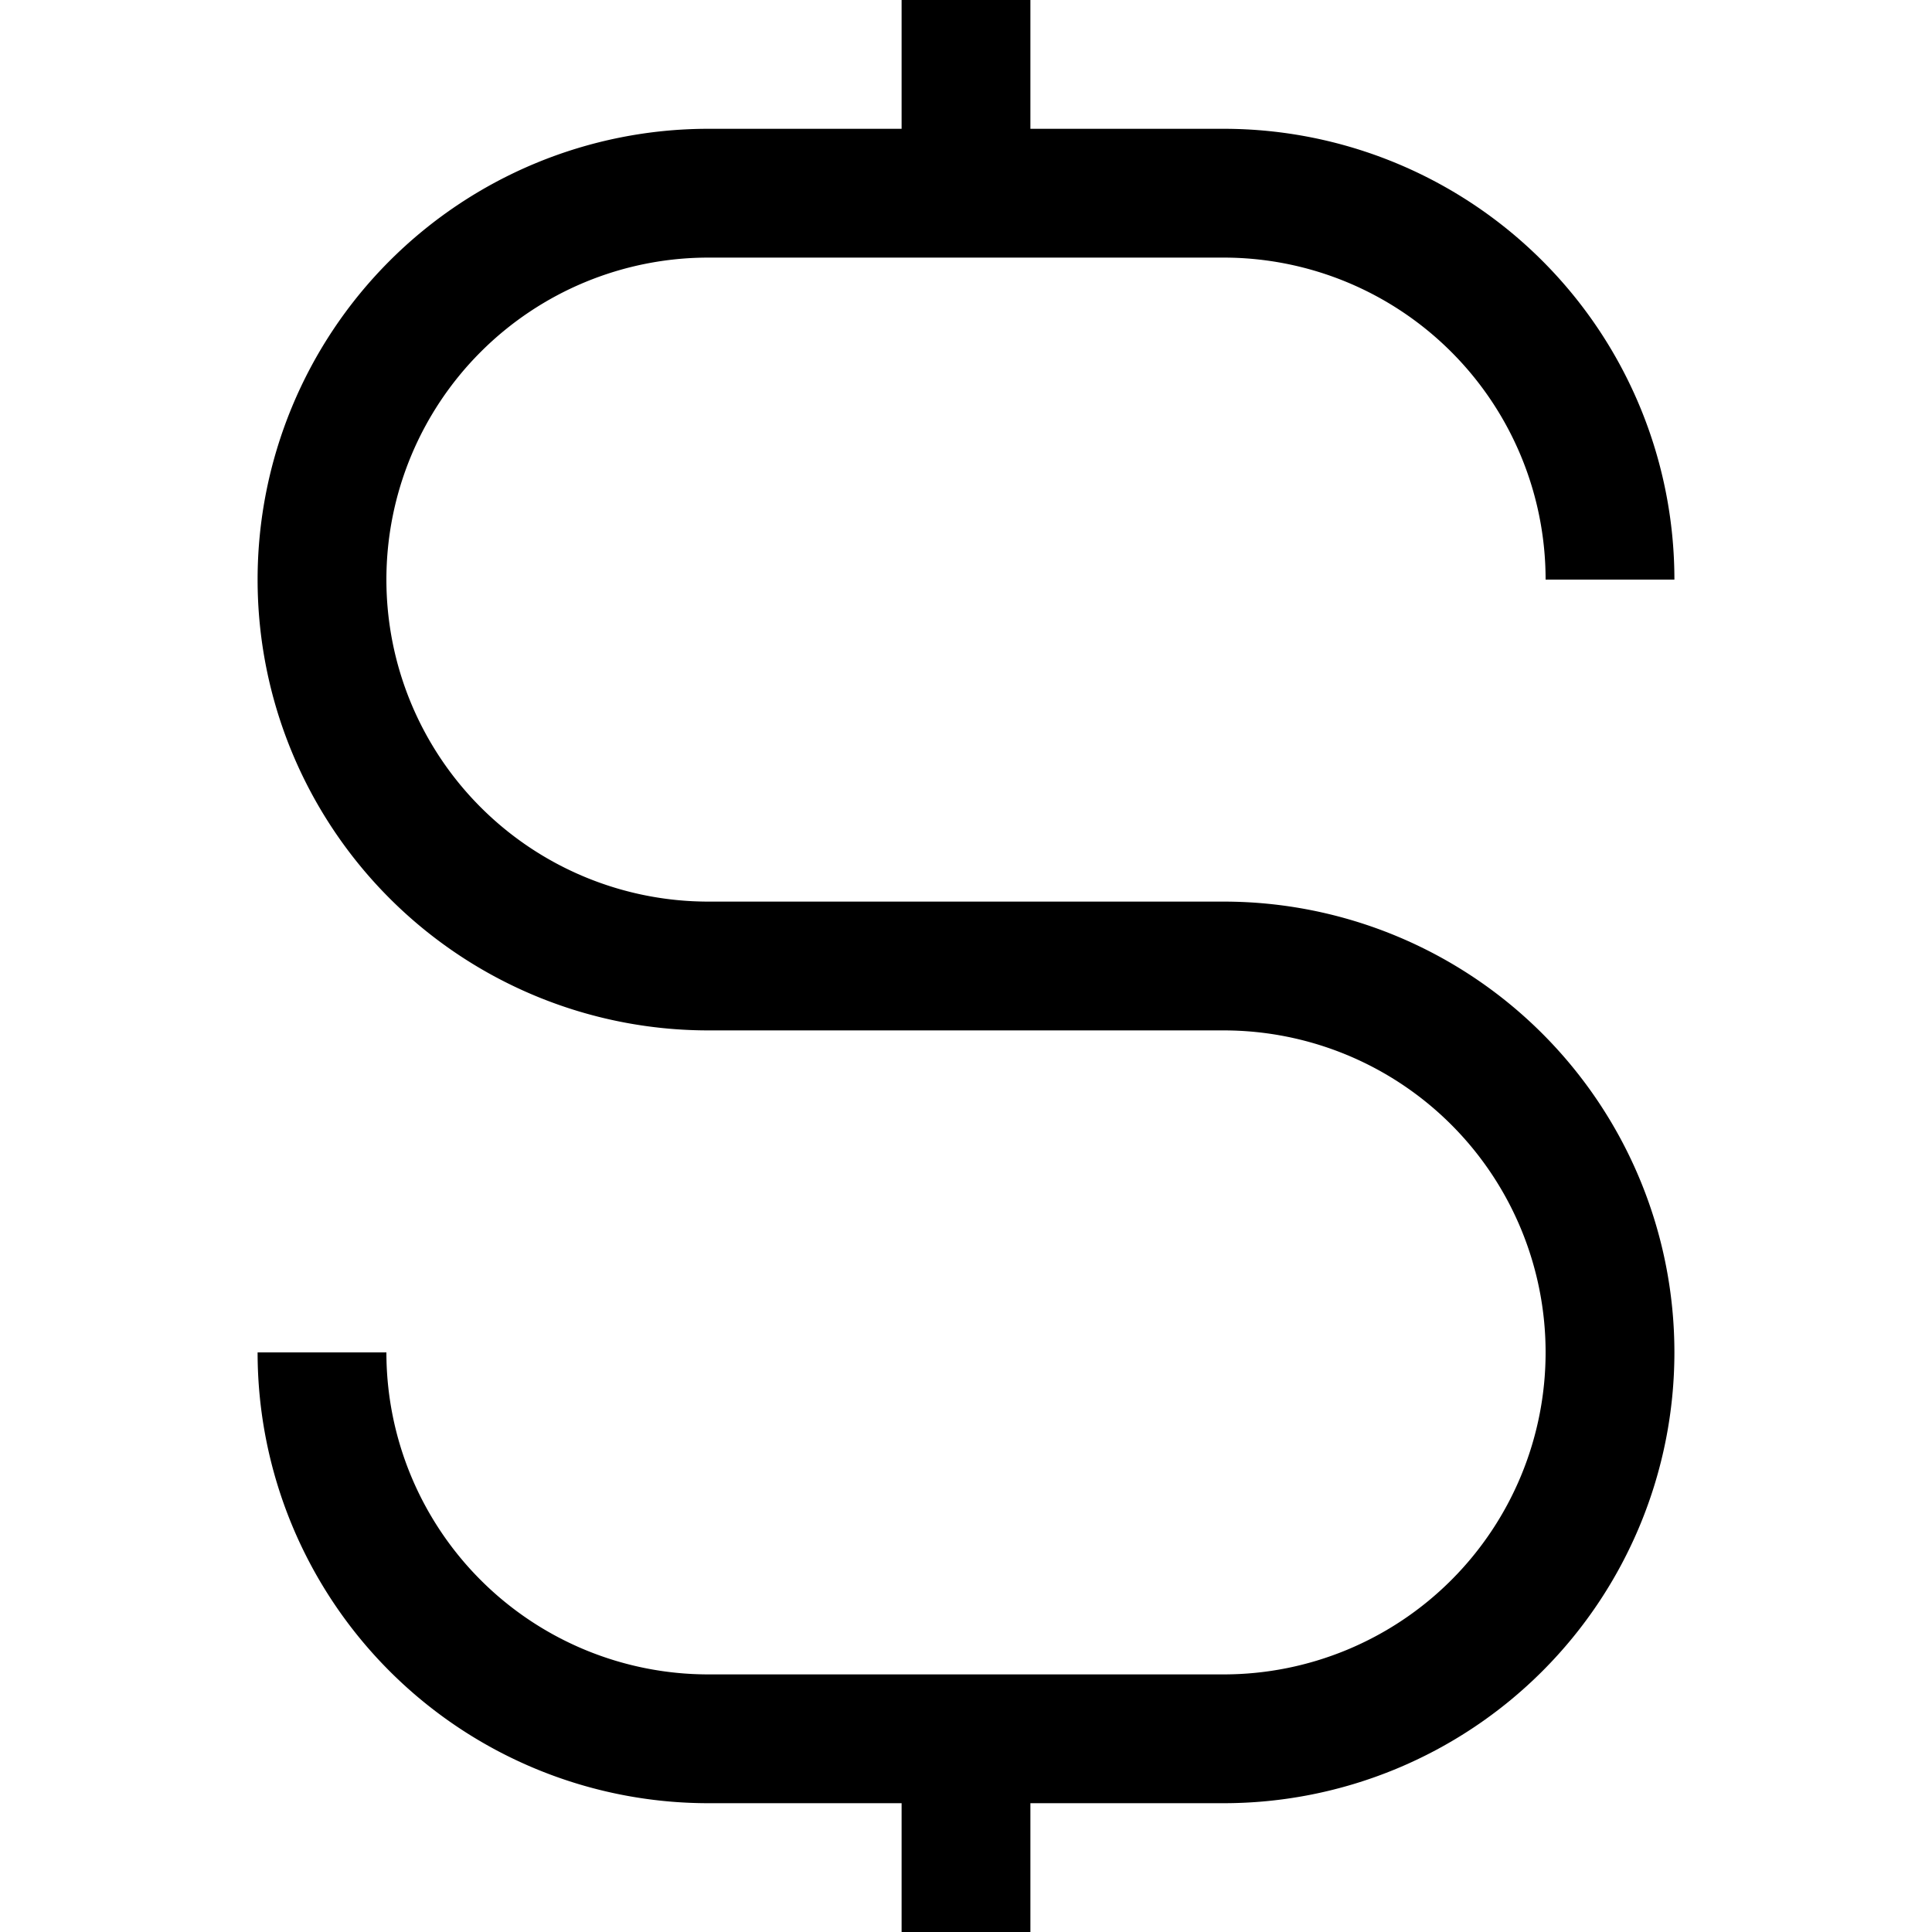 <svg viewBox="0 0 15 15" fill="none" xmlns="http://www.w3.org/2000/svg">
  <path d="M2.5 10.5a3 3 0 003 3h4a3 3 0 100-6h-4a3 3 0 010-6h4a3 3 0 013 3M7.5 0v1.5m0 13.5v-1.5" stroke="currentColor"/>
</svg>
